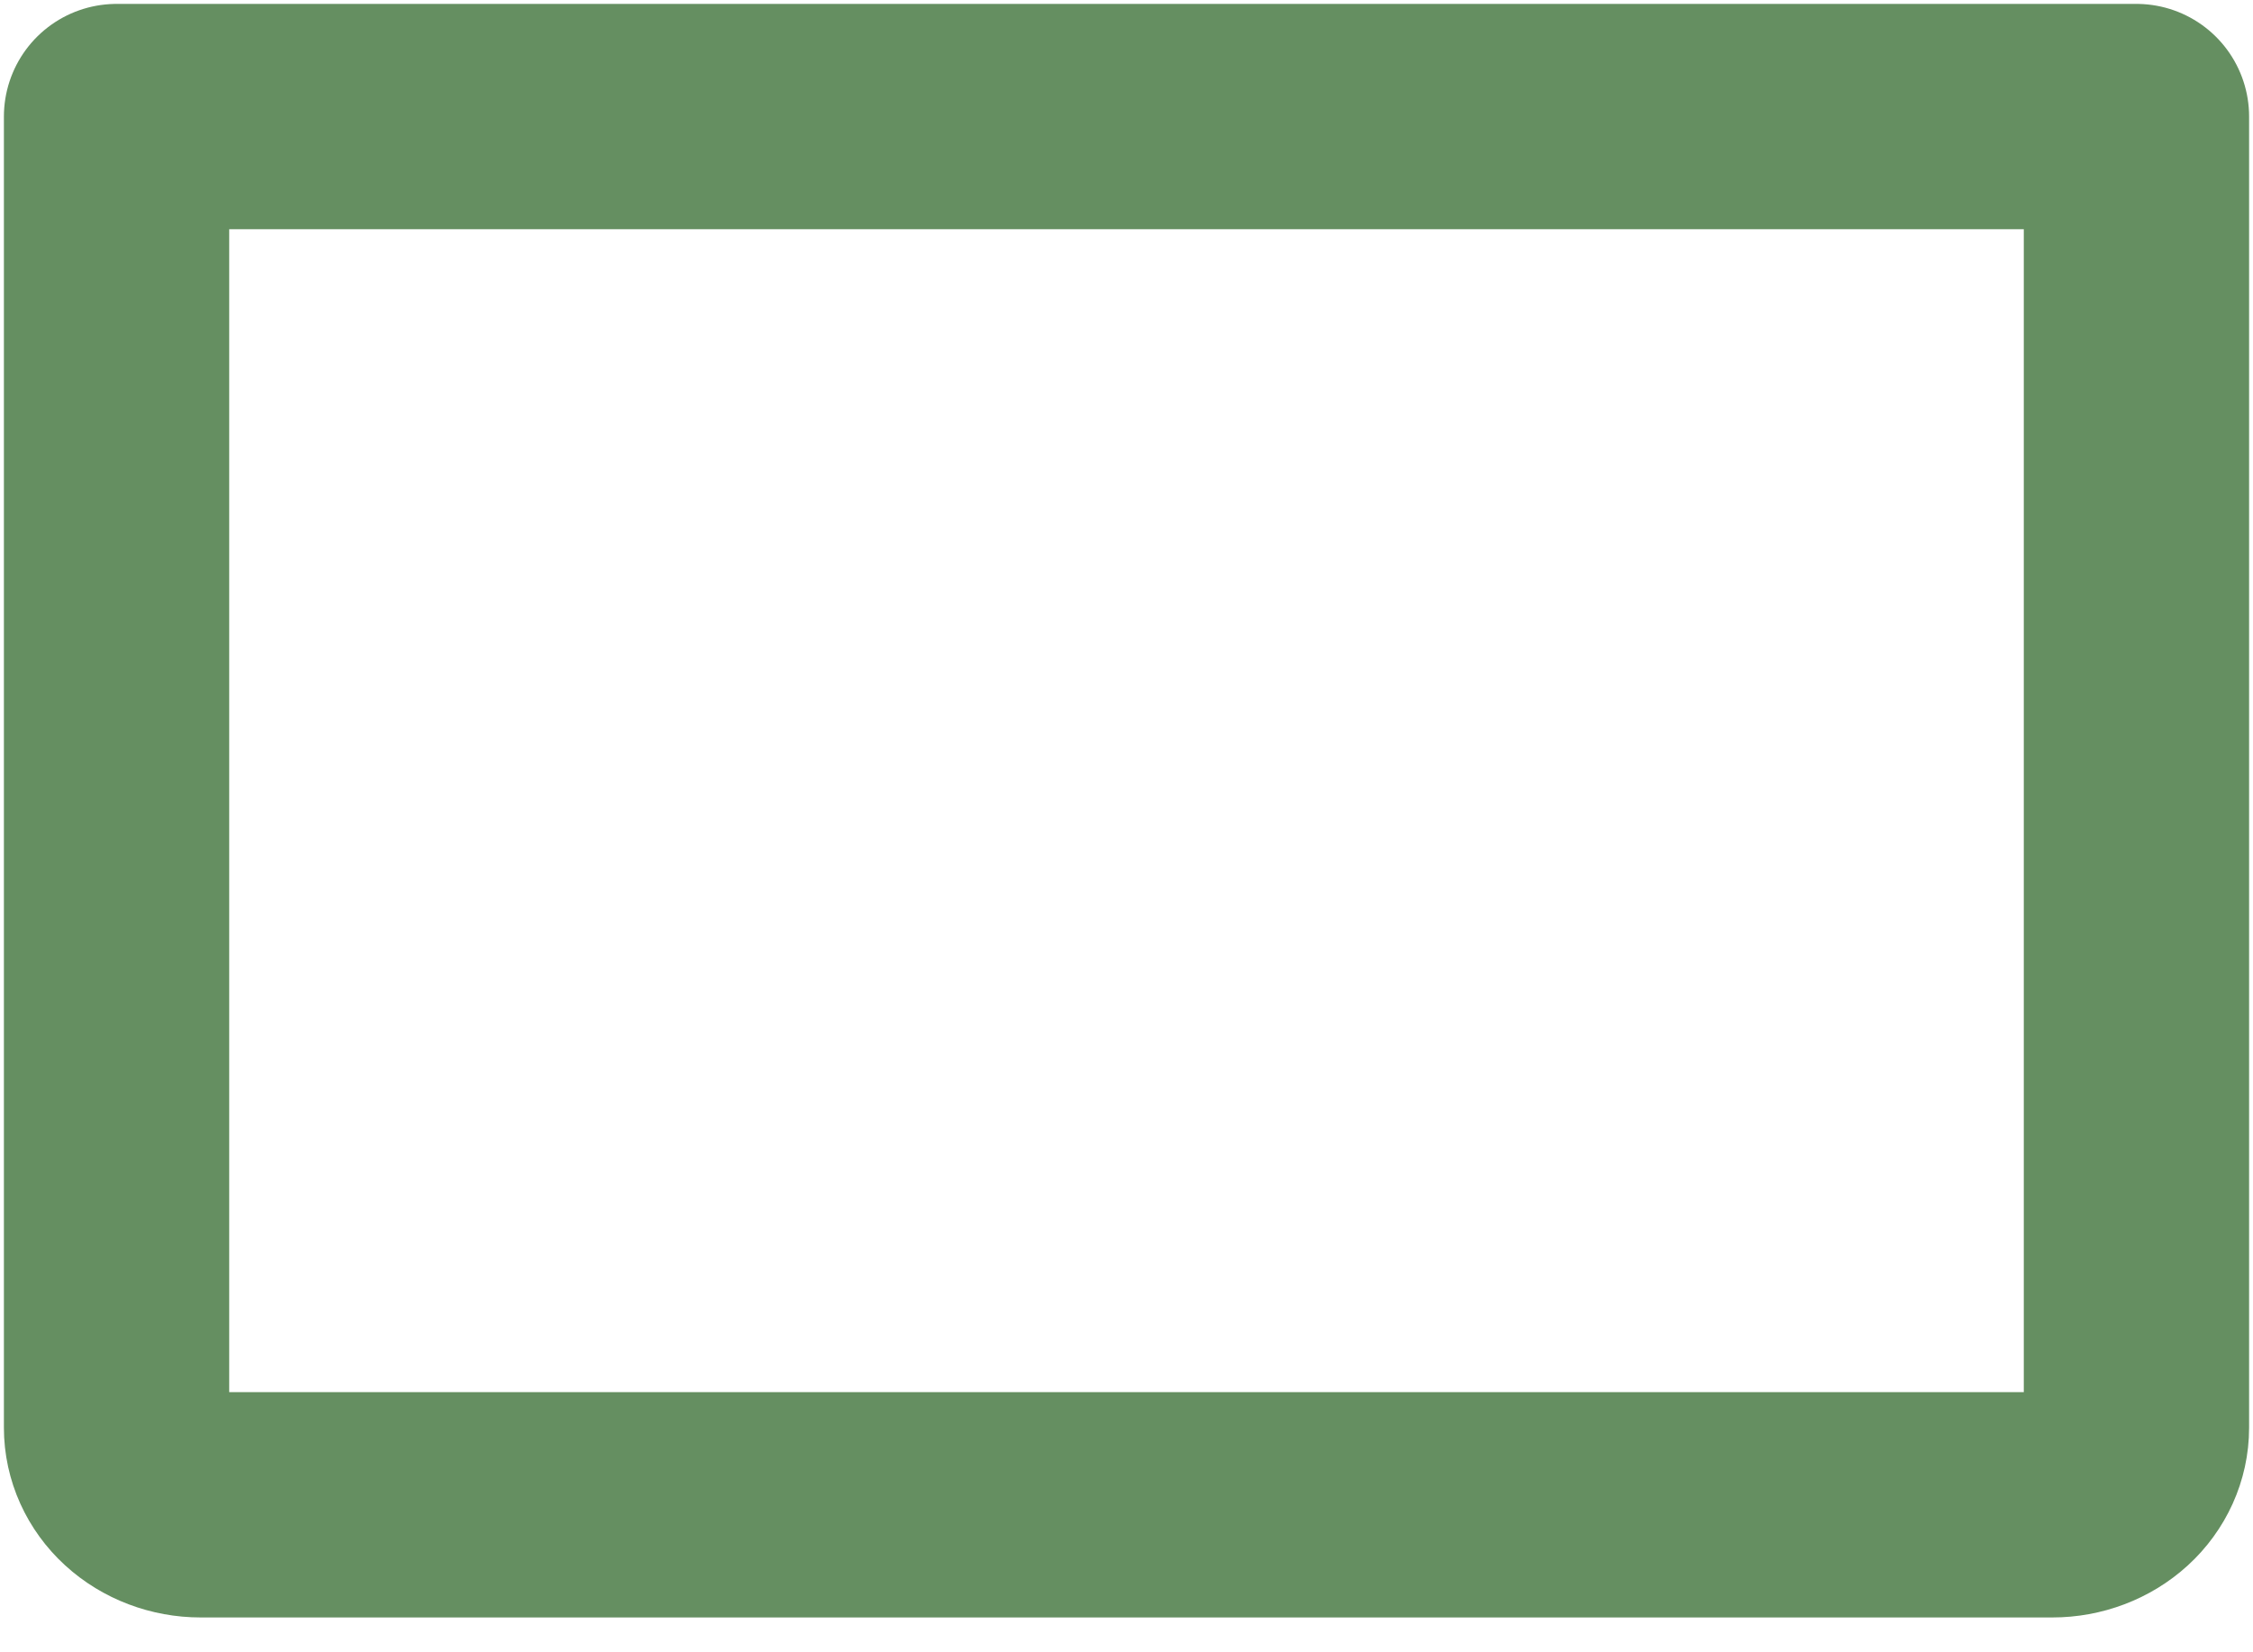 <svg width="15" height="11" viewBox="0 0 15 11" fill="none" xmlns="http://www.w3.org/2000/svg">
<path d="M0.776 0.776H14.224V9.505C14.224 9.641 14.165 9.772 14.06 9.868C13.955 9.964 13.812 10.018 13.664 10.018H1.336C1.188 10.018 1.045 9.964 0.94 9.868C0.835 9.772 0.776 9.641 0.776 9.505V0.776Z" stroke="#658F61" stroke-width="1.5" stroke-linecap="round" stroke-linejoin="round"/>
</svg>

